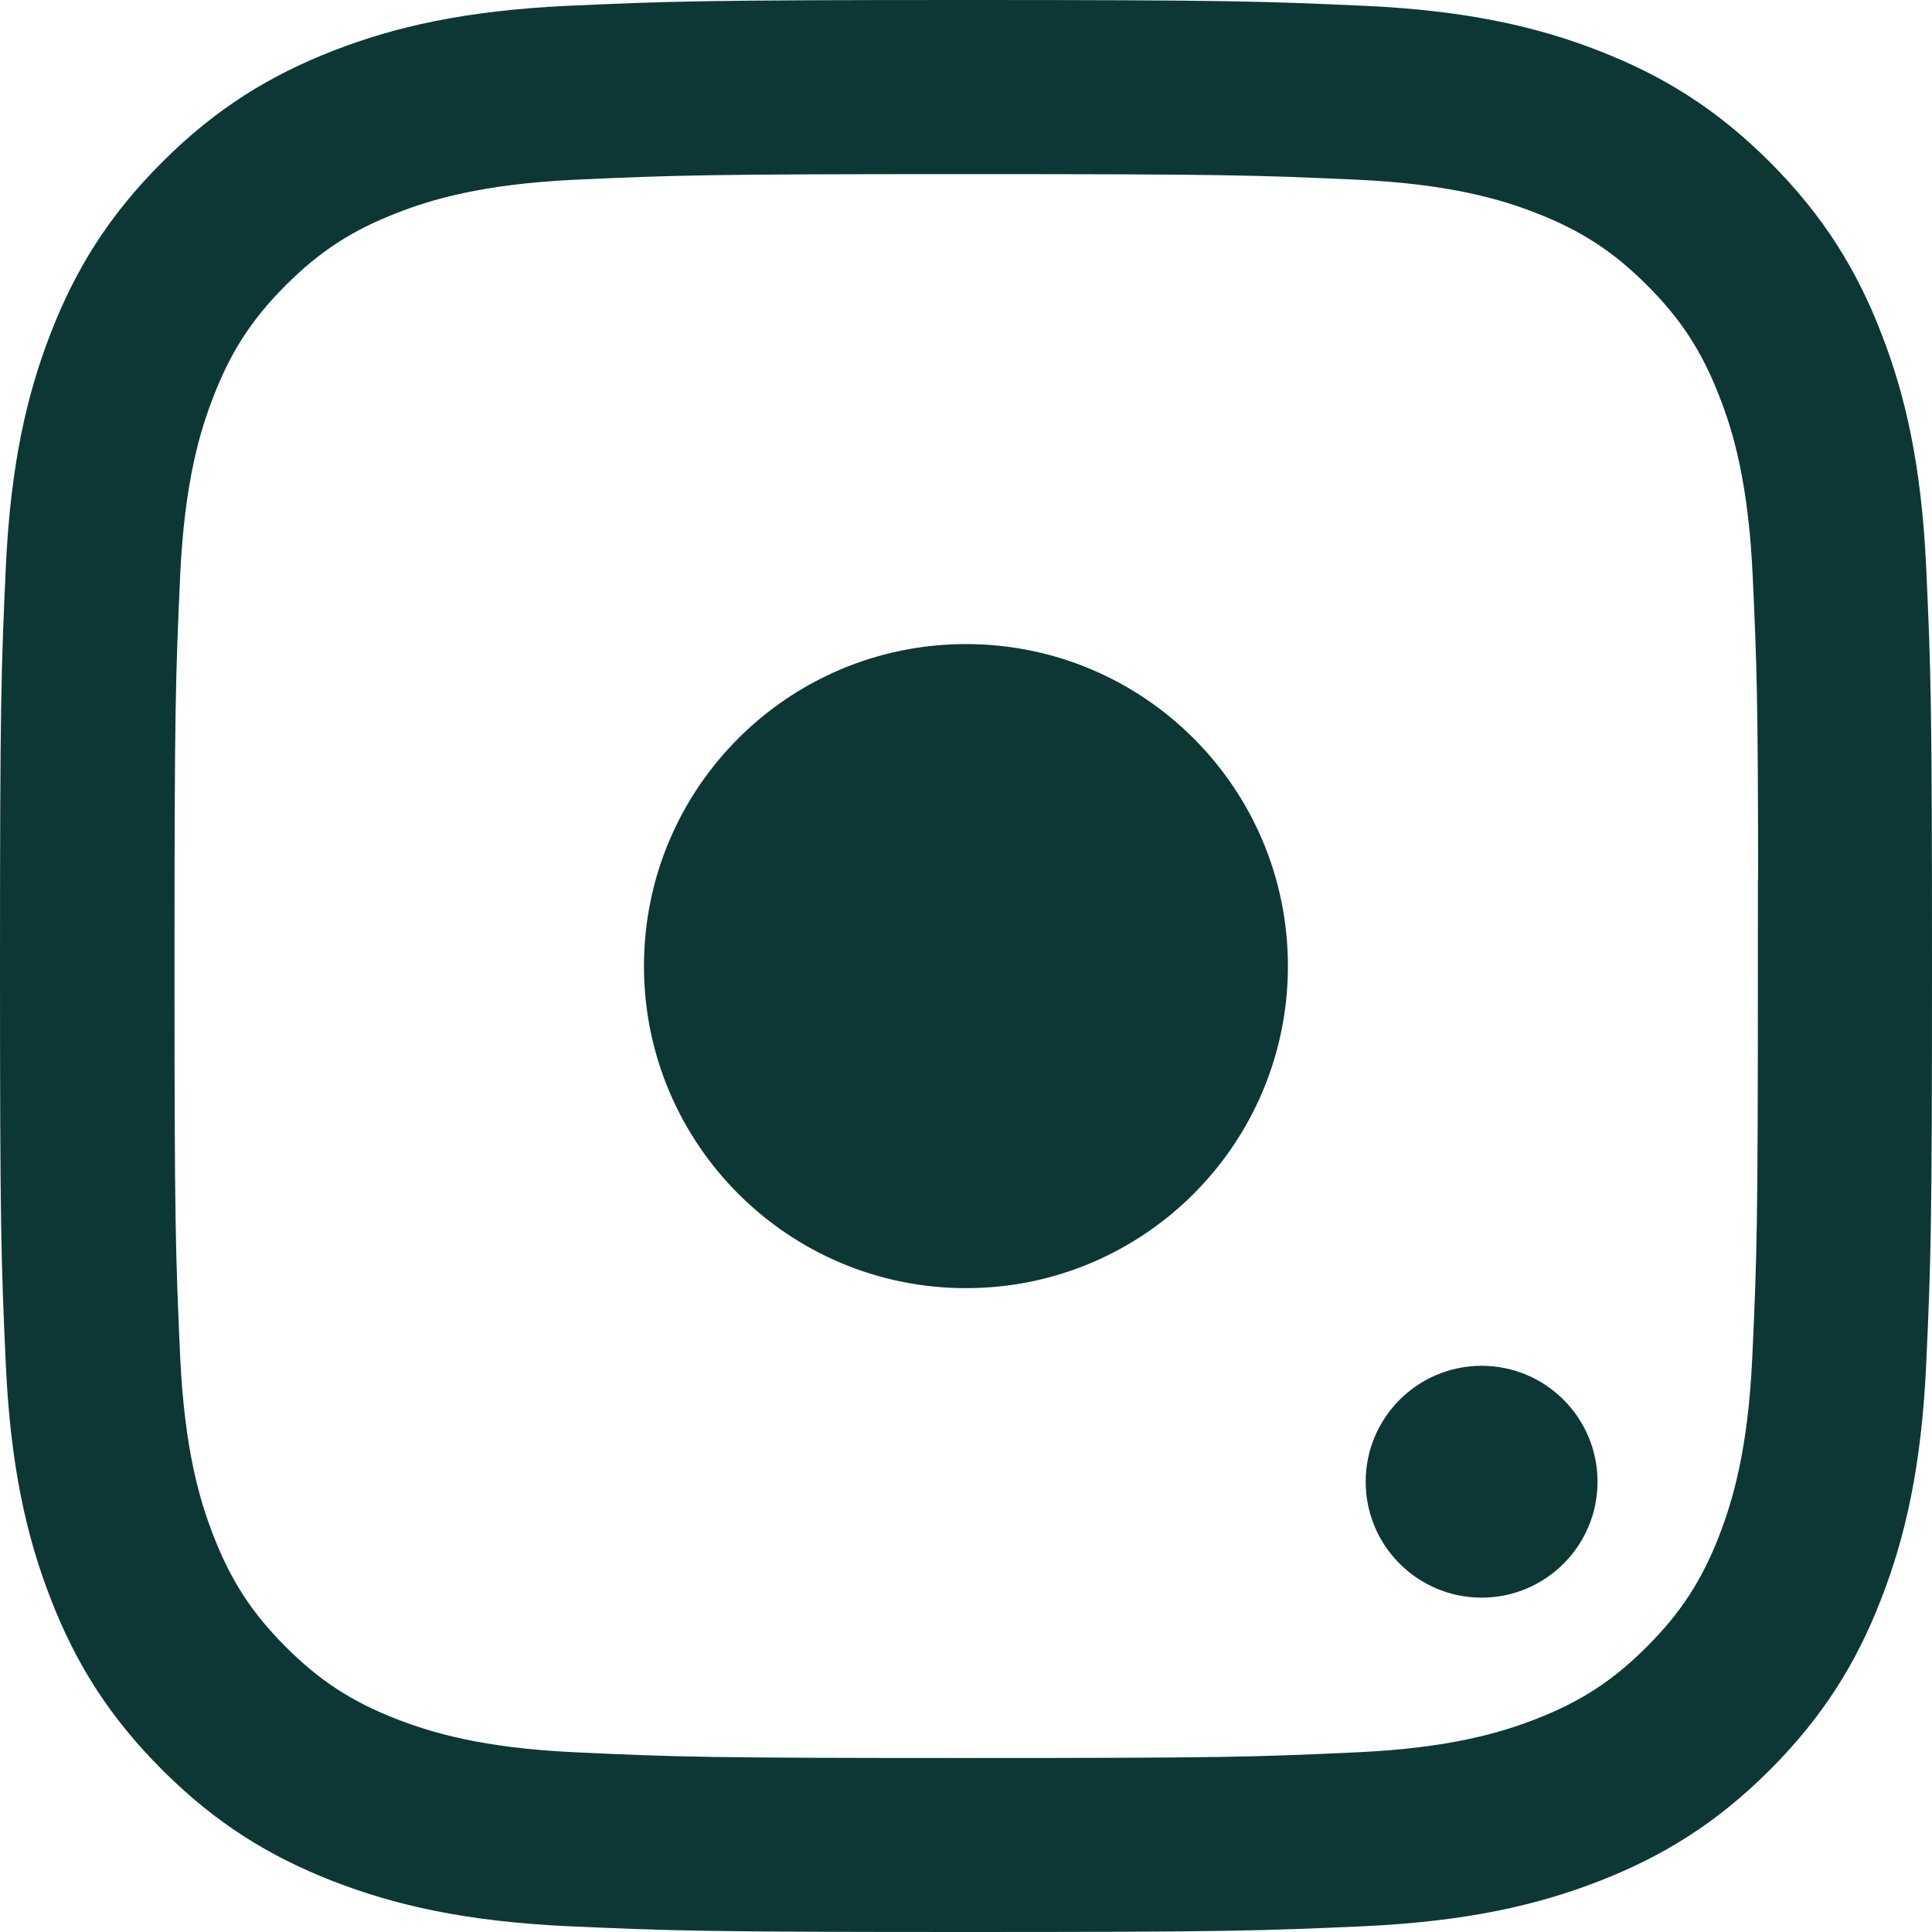 <svg width="16" height="16" viewBox="0 0 16 16" fill="none" xmlns="http://www.w3.org/2000/svg">
<g clip-path="url(#clip0)">
<path fill-rule="evenodd" clip-rule="evenodd" d="M15.952 4.702C15.991 5.555 16 5.828 16 8.001L16 7.998C16 10.172 15.991 10.443 15.952 11.297C15.913 12.148 15.778 12.73 15.58 13.24C15.376 13.767 15.102 14.212 14.658 14.657C14.213 15.102 13.767 15.375 13.24 15.58C12.732 15.777 12.15 15.912 11.299 15.952C10.445 15.99 10.172 16 8 16C5.827 16 5.555 15.99 4.702 15.952C3.85 15.912 3.269 15.777 2.76 15.58C2.234 15.375 1.788 15.102 1.343 14.657C0.898 14.212 0.624 13.767 0.42 13.241C0.222 12.732 0.087 12.15 0.048 11.298C0.009 10.444 -0 10.173 -0 8C-0 5.827 0.009 5.555 0.048 4.701C0.087 3.85 0.222 3.268 0.42 2.759C0.624 2.234 0.898 1.787 1.343 1.343C1.788 0.898 2.234 0.625 2.76 0.42C3.269 0.222 3.85 0.088 4.702 0.048C5.555 0.01 5.827 -4.44671e-07 8 -3.49698e-07C10.172 -2.54726e-07 10.445 0.01 11.299 0.048C12.15 0.087 12.732 0.222 13.24 0.42C13.767 0.625 14.213 0.898 14.658 1.343C15.102 1.788 15.376 2.234 15.58 2.76C15.778 3.269 15.913 3.85 15.952 4.702ZM14.558 7.734C14.558 7.572 14.559 7.422 14.558 7.283L14.56 7.283C14.559 5.792 14.549 5.506 14.515 4.768C14.479 3.988 14.35 3.565 14.239 3.283C14.094 2.909 13.921 2.643 13.641 2.363C13.361 2.083 13.094 1.909 12.721 1.764C12.439 1.654 12.015 1.524 11.235 1.488C10.392 1.45 10.14 1.442 8.004 1.442C5.867 1.442 5.614 1.45 4.771 1.488C3.991 1.524 3.567 1.654 3.286 1.764C2.912 1.909 2.646 2.083 2.366 2.363C2.086 2.643 1.913 2.909 1.768 3.283C1.658 3.565 1.528 3.988 1.492 4.768C1.454 5.611 1.445 5.865 1.445 8.001C1.445 10.137 1.454 10.39 1.492 11.233C1.528 12.014 1.658 12.437 1.768 12.719C1.913 13.092 2.086 13.358 2.366 13.638C2.646 13.918 2.912 14.092 3.285 14.237C3.567 14.346 3.99 14.477 4.77 14.512C5.613 14.551 5.867 14.559 8.002 14.559C10.137 14.559 10.39 14.551 11.233 14.512C12.013 14.477 12.437 14.346 12.718 14.237C13.092 14.092 13.358 13.918 13.638 13.638C13.918 13.358 14.092 13.092 14.237 12.719C14.346 12.437 14.477 12.014 14.512 11.233C14.551 10.39 14.558 10.137 14.558 8.001C14.558 7.908 14.558 7.82 14.558 7.734Z" fill="#0D3735"/>
<path fill-rule="evenodd" clip-rule="evenodd" d="M13.23 12.271C13.23 11.741 12.8 11.311 12.27 11.311C11.74 11.311 11.31 11.741 11.31 12.271C11.31 12.801 11.74 13.231 12.27 13.231C12.8 13.231 13.23 12.801 13.23 12.271L13.23 12.271Z" fill="#0D3735"/>
<path fill-rule="evenodd" clip-rule="evenodd" d="M10.666 8.001C10.666 9.473 9.473 10.668 8 10.668C6.527 10.668 5.333 9.473 5.333 8.001C5.333 6.528 6.527 5.334 8 5.334C9.473 5.334 10.666 6.528 10.666 8.001V8.001Z" fill="#0D3735"/>
</g>
<defs>
<clipPath id="clip0">
<rect width="16" height="16" fill="white"/>
</clipPath>
</defs>
</svg>

